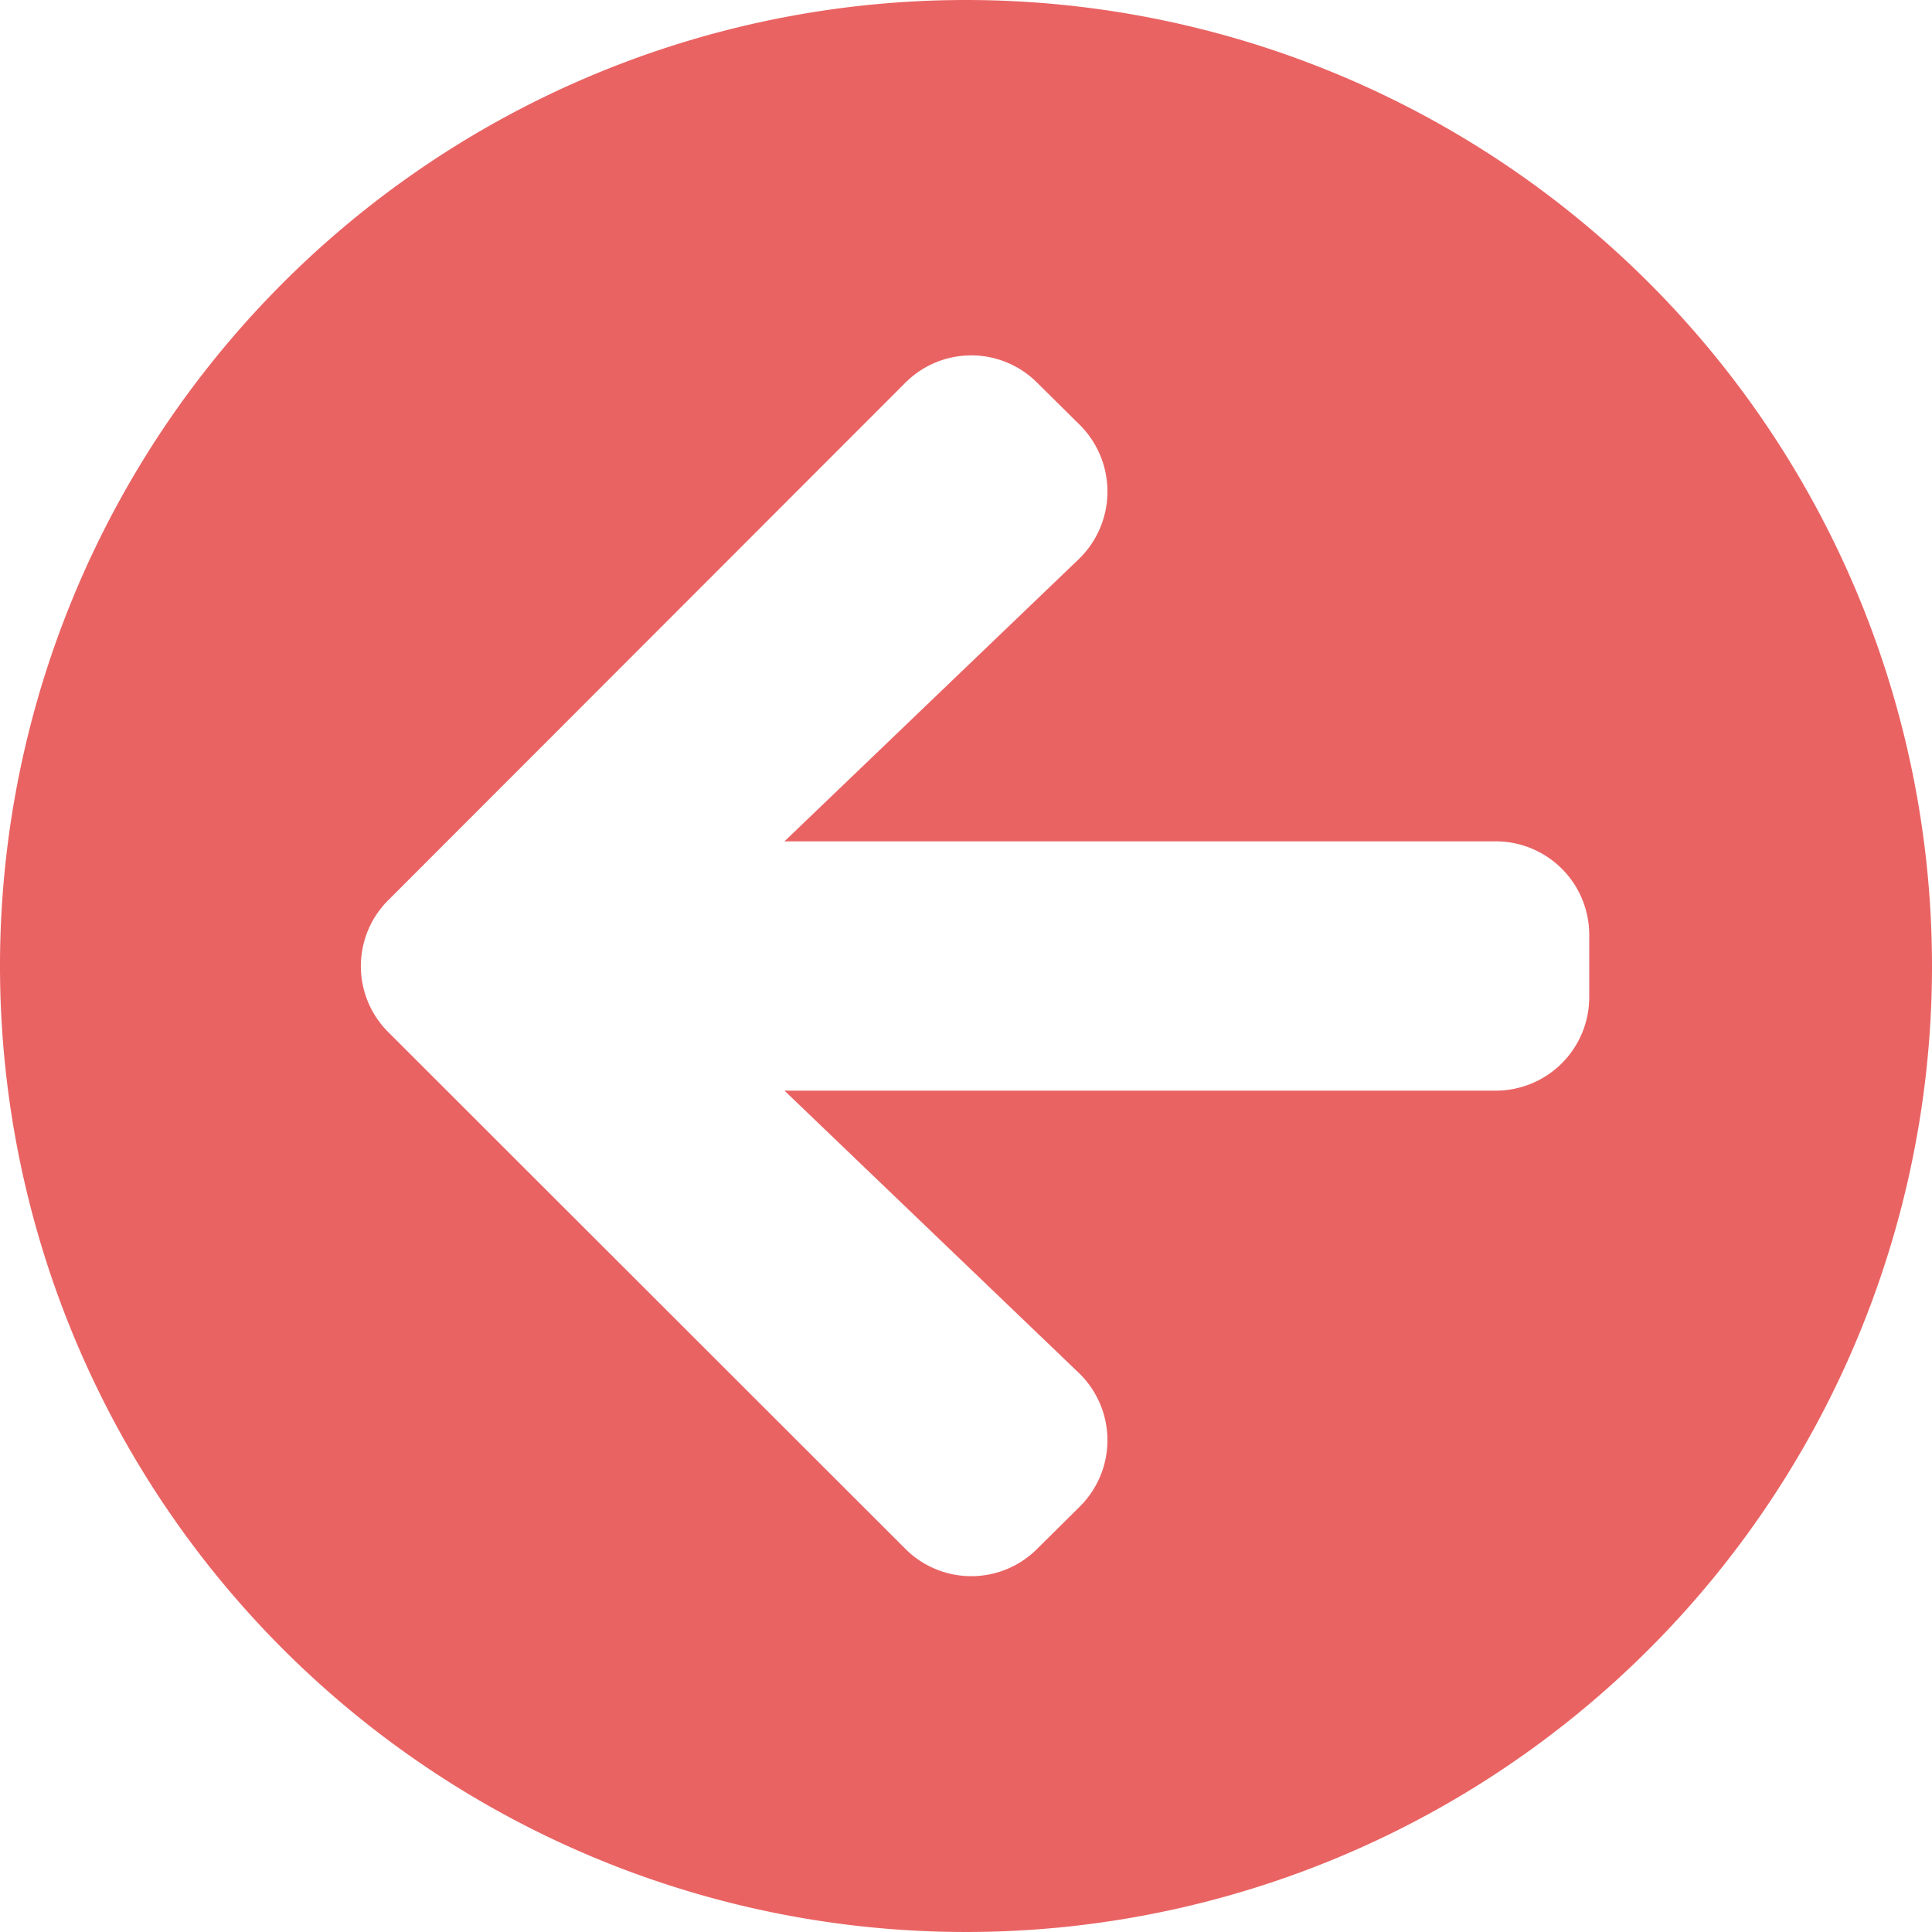 <svg xmlns="http://www.w3.org/2000/svg" width="31" height="31" viewBox="0 0 31 31">
  <path id="Icon_awesome-arrow-circle-right" data-name="Icon awesome-arrow-circle-right" d="M16.063.563a15.5,15.5,0,1,0,15.5,15.5A15.5,15.5,0,0,0,16.063.563Zm1.806,8.975L13.15,14.063H24.563a1.5,1.5,0,0,1,1.5,1.5v1a1.5,1.5,0,0,1-1.5,1.5H13.15l4.719,4.525a1.5,1.5,0,0,1,.025,2.144l-.687.681a1.494,1.494,0,0,1-2.119,0L6.794,17.125a1.494,1.494,0,0,1,0-2.119l8.294-8.3a1.494,1.494,0,0,1,2.119,0l.688.681a1.509,1.509,0,0,1-.025,2.15Z" transform="translate(-0.563 -0.563)" fill="#ea6363"/>
</svg>
